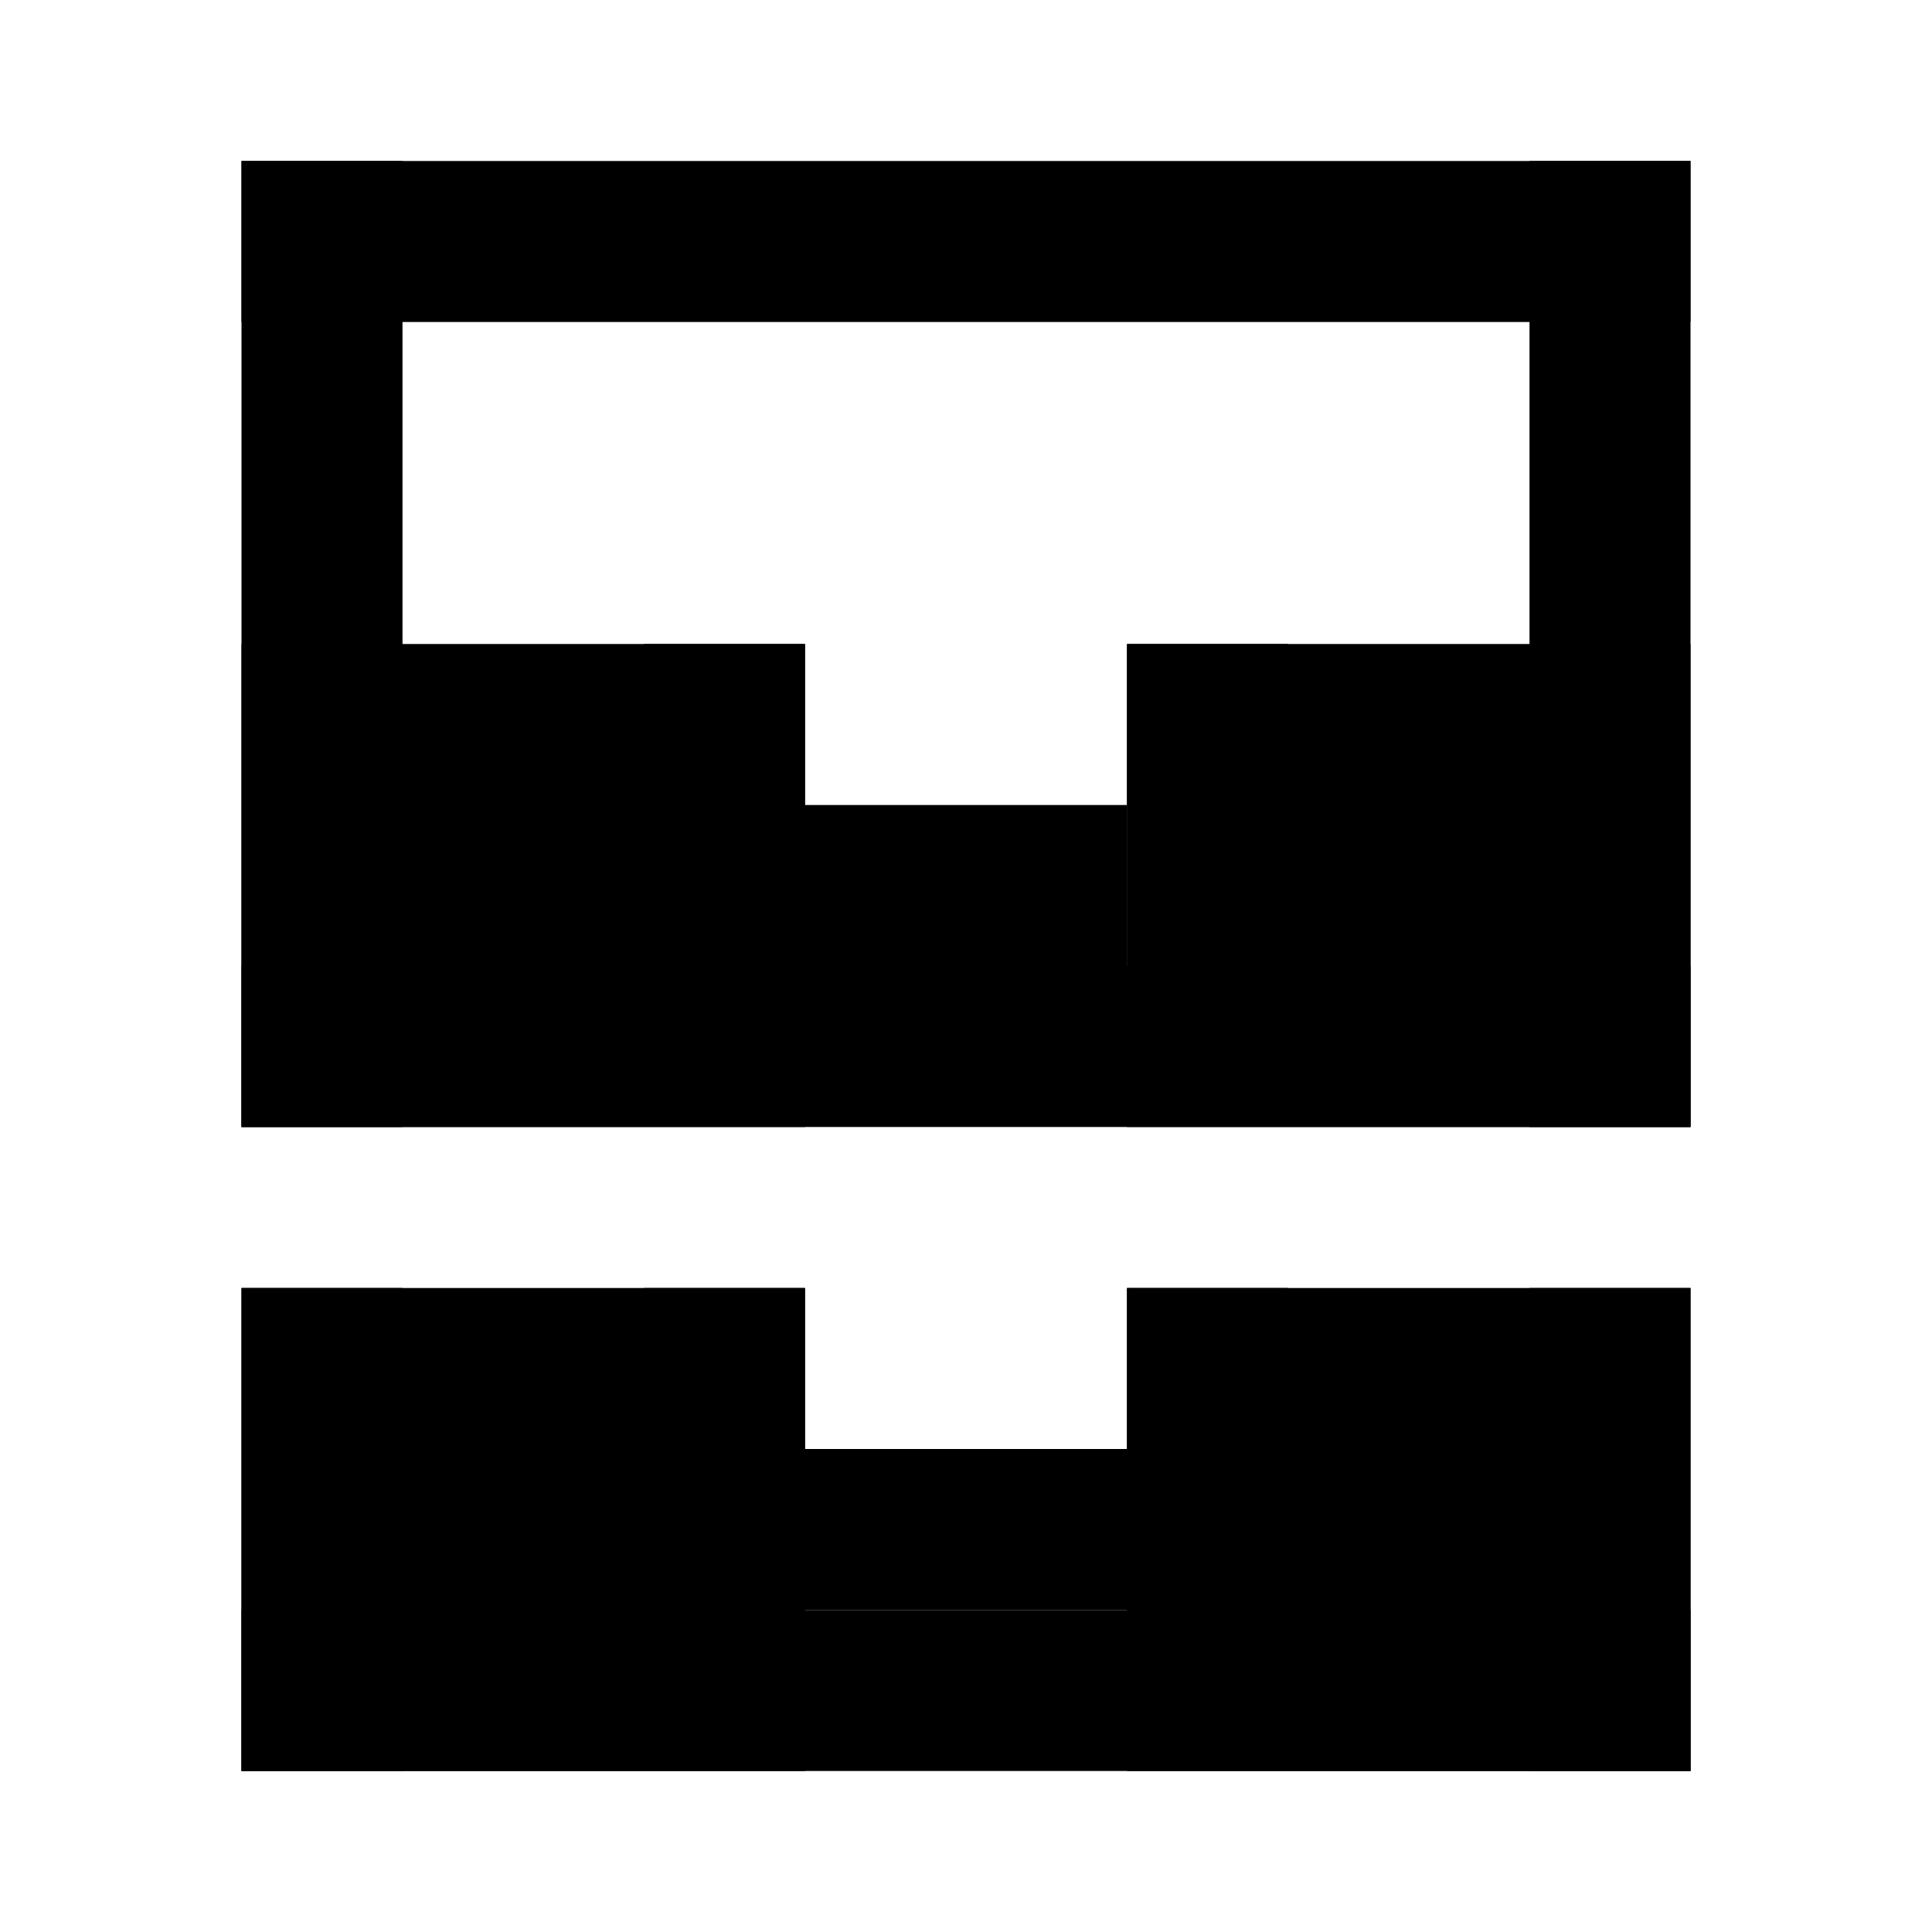 <svg width="24" height="24" fill="none" xmlns="http://www.w3.org/2000/svg"><path fill="#000" d="M3 20h18v2H3z"/><path fill="#000" d="M3 16h7v6H3zM10 18h4v2h-4zM14 16h7v6h-7z"/><path fill="#000" d="M8 16h2v4H8zM14 16h2v4h-2zM3 16h2v6H3zM19 16h2v6h-2zM3 2h18v2H3z"/><path fill="#000" d="M3 2h2v12H3z"/><path fill="#000" d="M3 12h18v2H3z"/><path fill="#000" d="M19 2h2v12h-2zM3 8h7v6H3zM10 10h4v2h-4z"/><path fill="#000" d="M14 8h7v6h-7zM8 8h2v4H8z"/><path fill="#000" d="M14 8h2v4h-2z"/></svg>